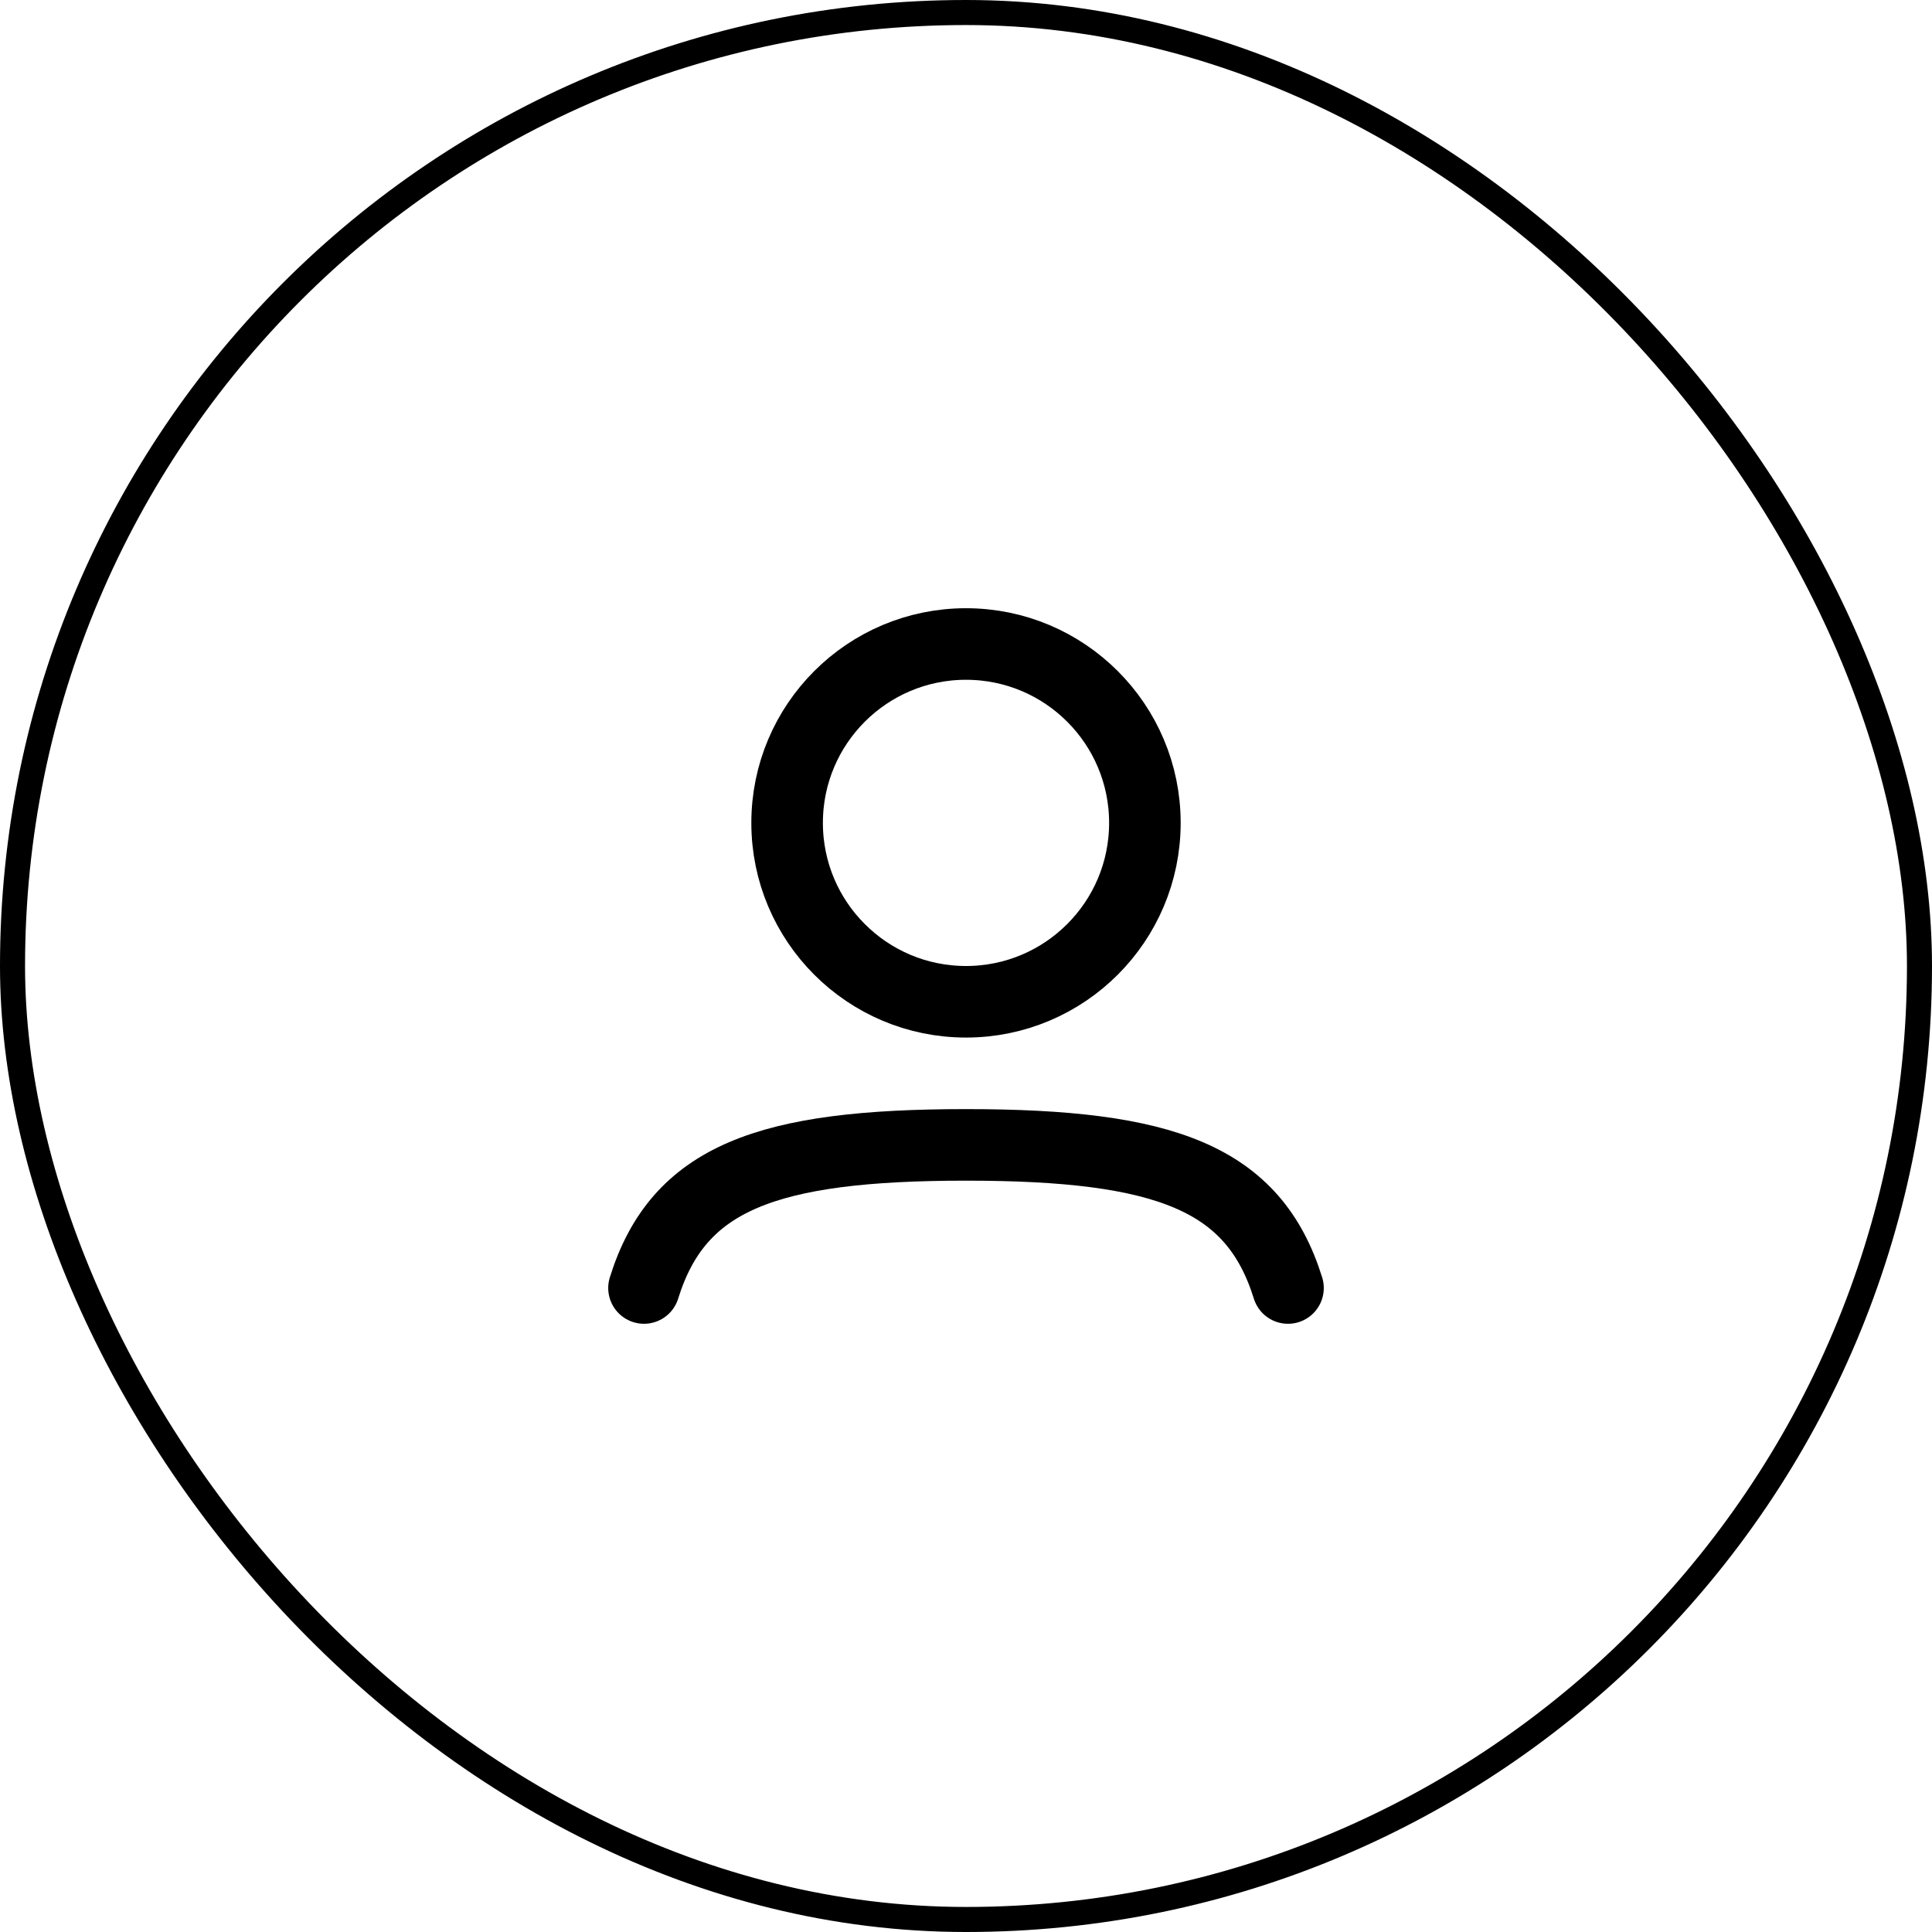 <svg width="54" height="54" viewBox="0 0 54 54" fill="none" xmlns="http://www.w3.org/2000/svg">
    <rect x="0.35" y="0.35" width="53.3" fill="none" height="53.3" rx="26.65" stroke="black" stroke-width="0.7"/>
    <path d="M32 23C32 25.761 29.761 28 27 28C24.239 28 22 25.761 22 23C22 20.239 24.239 18 27 18C29.761 18 32 20.239 32 23Z" stroke="current" stroke-width="2"/>
    <path d="M18 36C18.957 32.924 21.42 32 27 32C32.58 32 35.043 32.924 36 36" stroke="current" stroke-width="2" stroke-linecap="round"/>
</svg>
